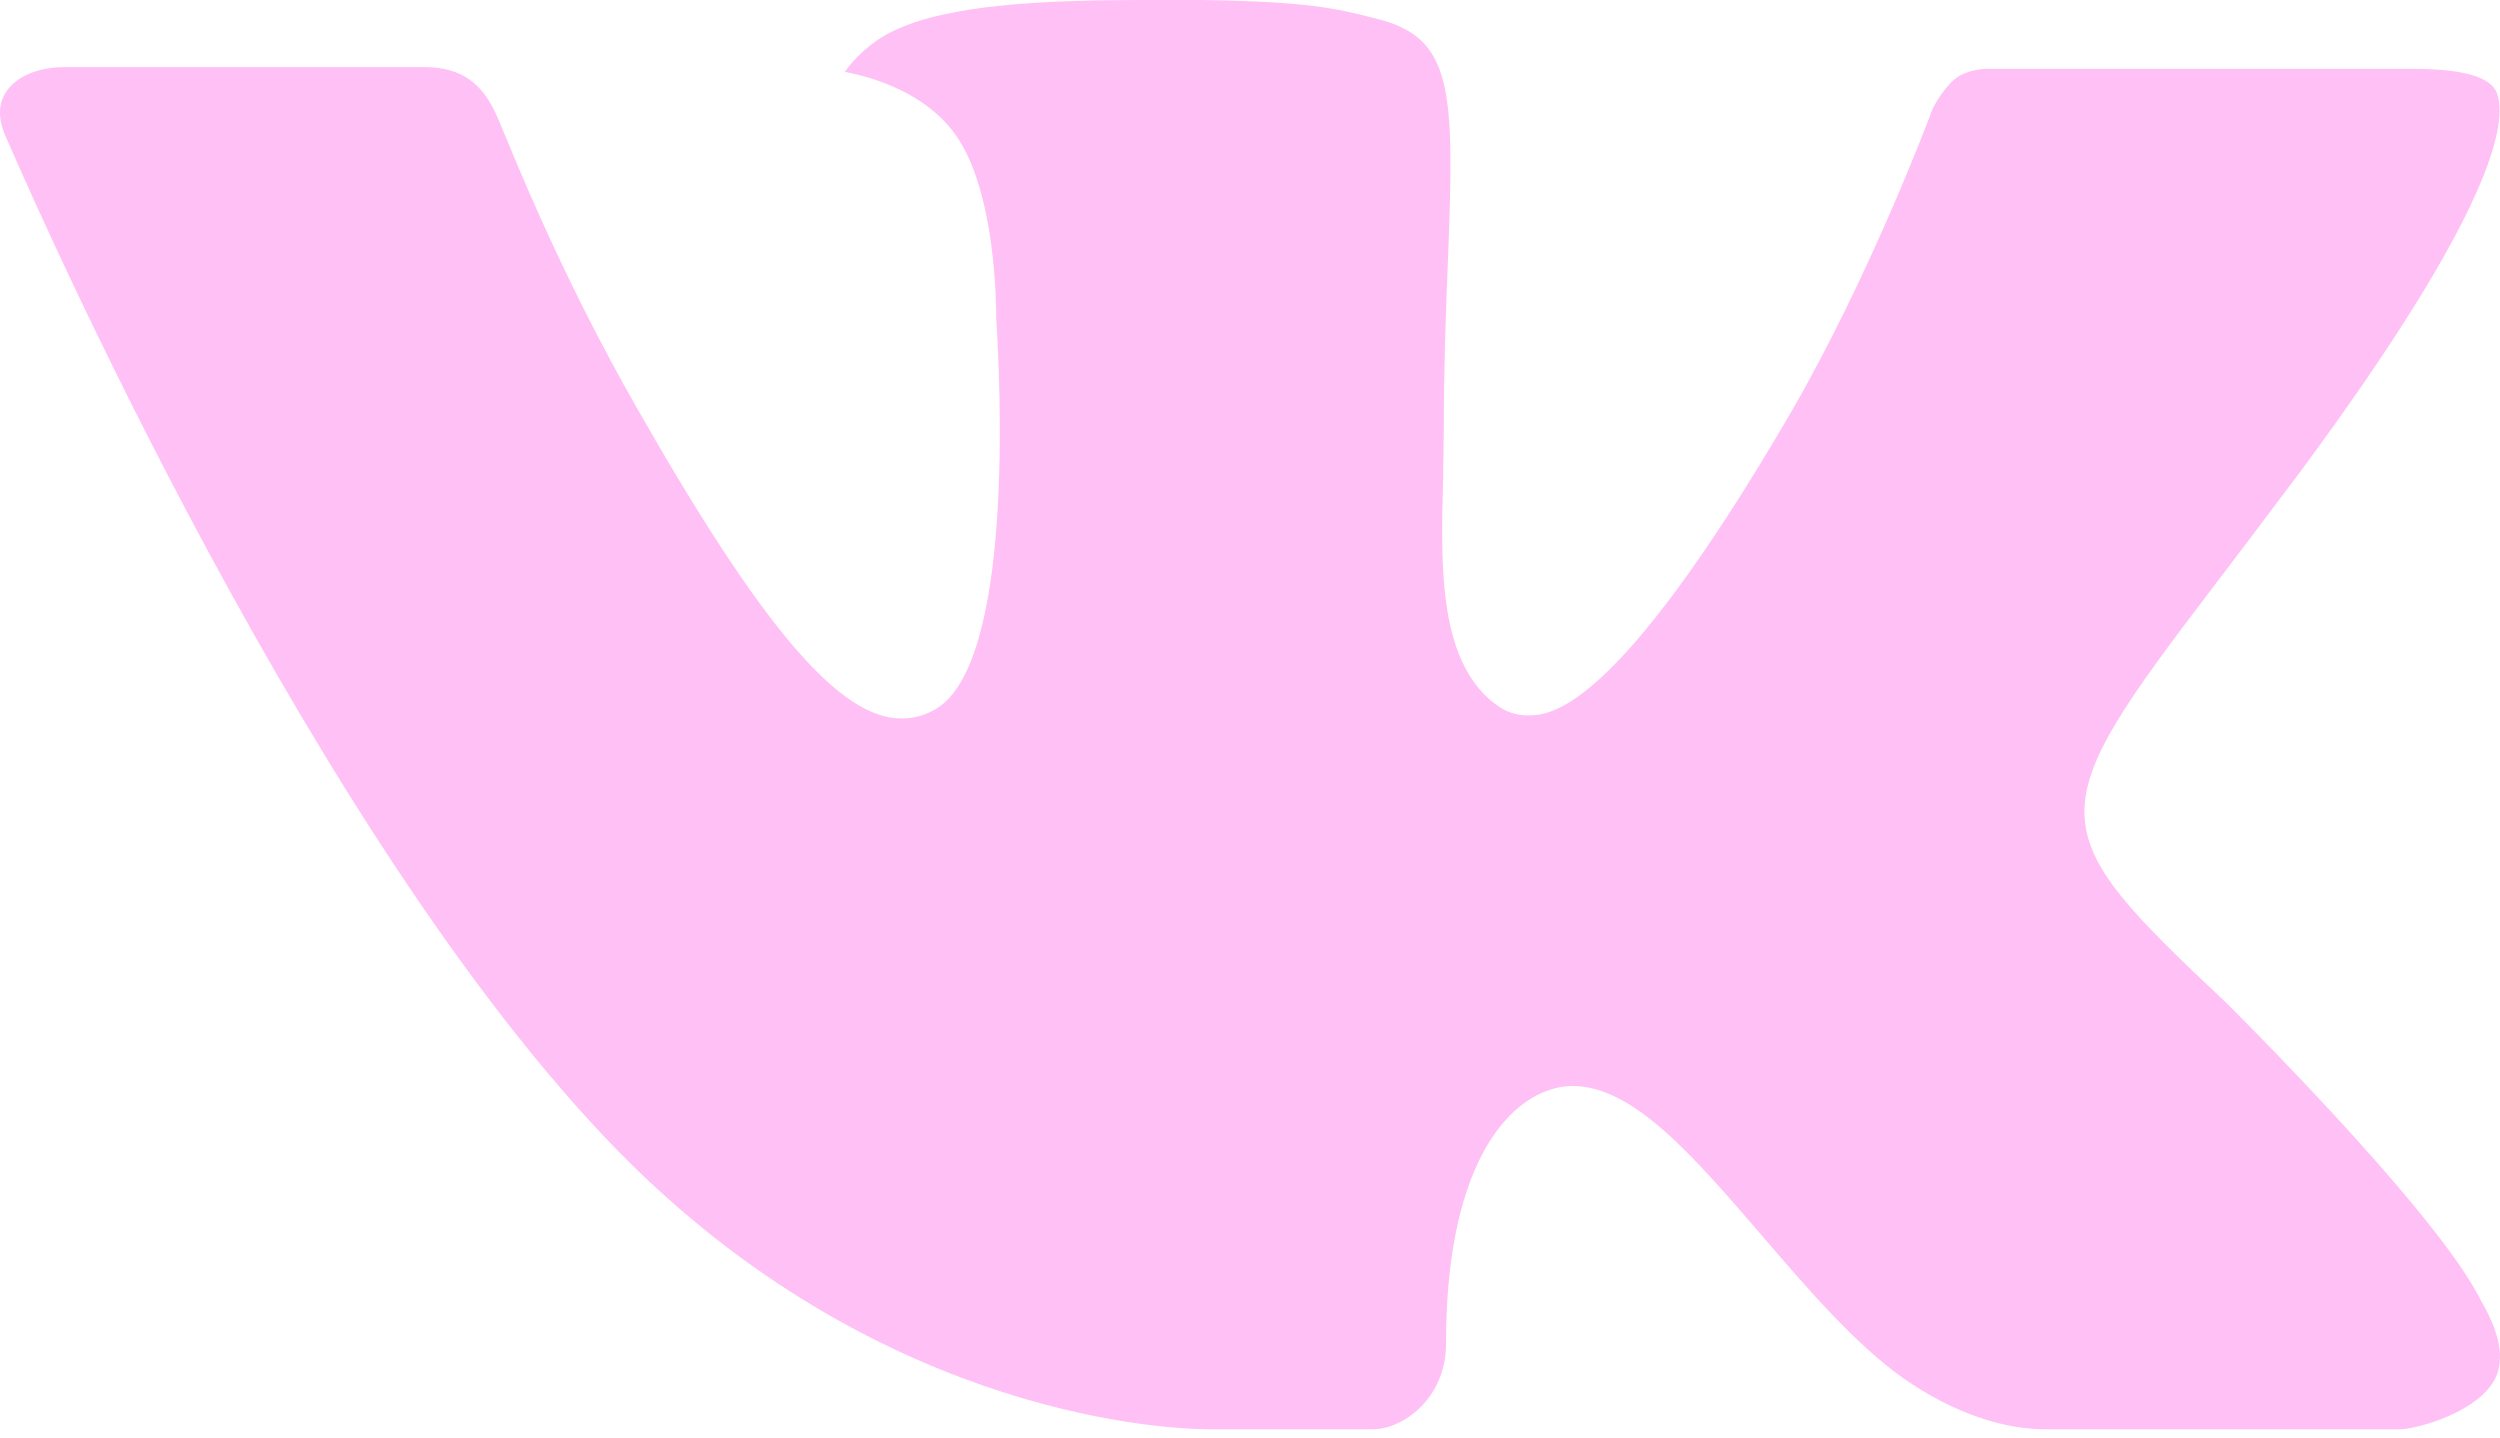 <svg width="200" height="115" viewBox="0 0 200 115" fill="none" xmlns="http://www.w3.org/2000/svg">
<path d="M178.021 80.15C178.021 80.15 194.191 96.12 198.191 103.51C198.269 103.617 198.329 103.735 198.371 103.86C200.001 106.59 200.401 108.73 199.601 110.31C198.251 112.92 193.681 114.23 192.131 114.34H163.551C161.561 114.34 157.421 113.82 152.381 110.34C148.531 107.65 144.701 103.22 140.991 98.89C135.451 92.46 130.661 86.88 125.811 86.88C125.198 86.879 124.59 86.98 124.011 87.18C120.341 88.34 115.681 93.57 115.681 107.5C115.681 111.86 112.241 114.34 109.831 114.34H96.741C92.281 114.34 69.061 112.78 48.471 91.07C23.241 64.49 0.581 11.17 0.361 10.7C-1.049 7.25 1.911 5.37 5.111 5.37H33.971C37.841 5.37 39.101 7.71 39.981 9.81C41.001 12.22 44.781 21.86 50.981 32.69C61.021 50.31 67.191 57.48 72.121 57.48C73.047 57.483 73.958 57.241 74.761 56.78C81.201 53.24 80.001 30.24 79.701 25.5C79.701 24.58 79.691 15.23 76.391 10.71C74.031 7.47 70.011 6.21 67.581 5.75C68.231 4.81 69.611 3.37 71.381 2.52C75.791 0.32 83.761 0 91.671 0H96.061C104.641 0.12 106.861 0.67 109.981 1.46C116.261 2.96 116.381 7.03 115.831 20.89C115.671 24.85 115.501 29.31 115.501 34.56C115.501 35.68 115.451 36.93 115.451 38.2C115.261 45.31 115.011 53.32 120.031 56.61C120.682 57.016 121.434 57.23 122.201 57.23C123.941 57.23 129.151 57.23 143.281 32.98C149.481 22.27 154.281 9.64 154.611 8.69C154.891 8.16 155.731 6.67 156.751 6.07C157.477 5.684 158.289 5.491 159.111 5.51H193.061C196.761 5.51 199.271 6.07 199.761 7.47C200.581 9.74 199.601 16.67 184.101 37.63C181.491 41.12 179.201 44.14 177.191 46.78C163.141 65.22 163.141 66.15 178.021 80.15Z" fill="#FFC0F6"/>
</svg>
